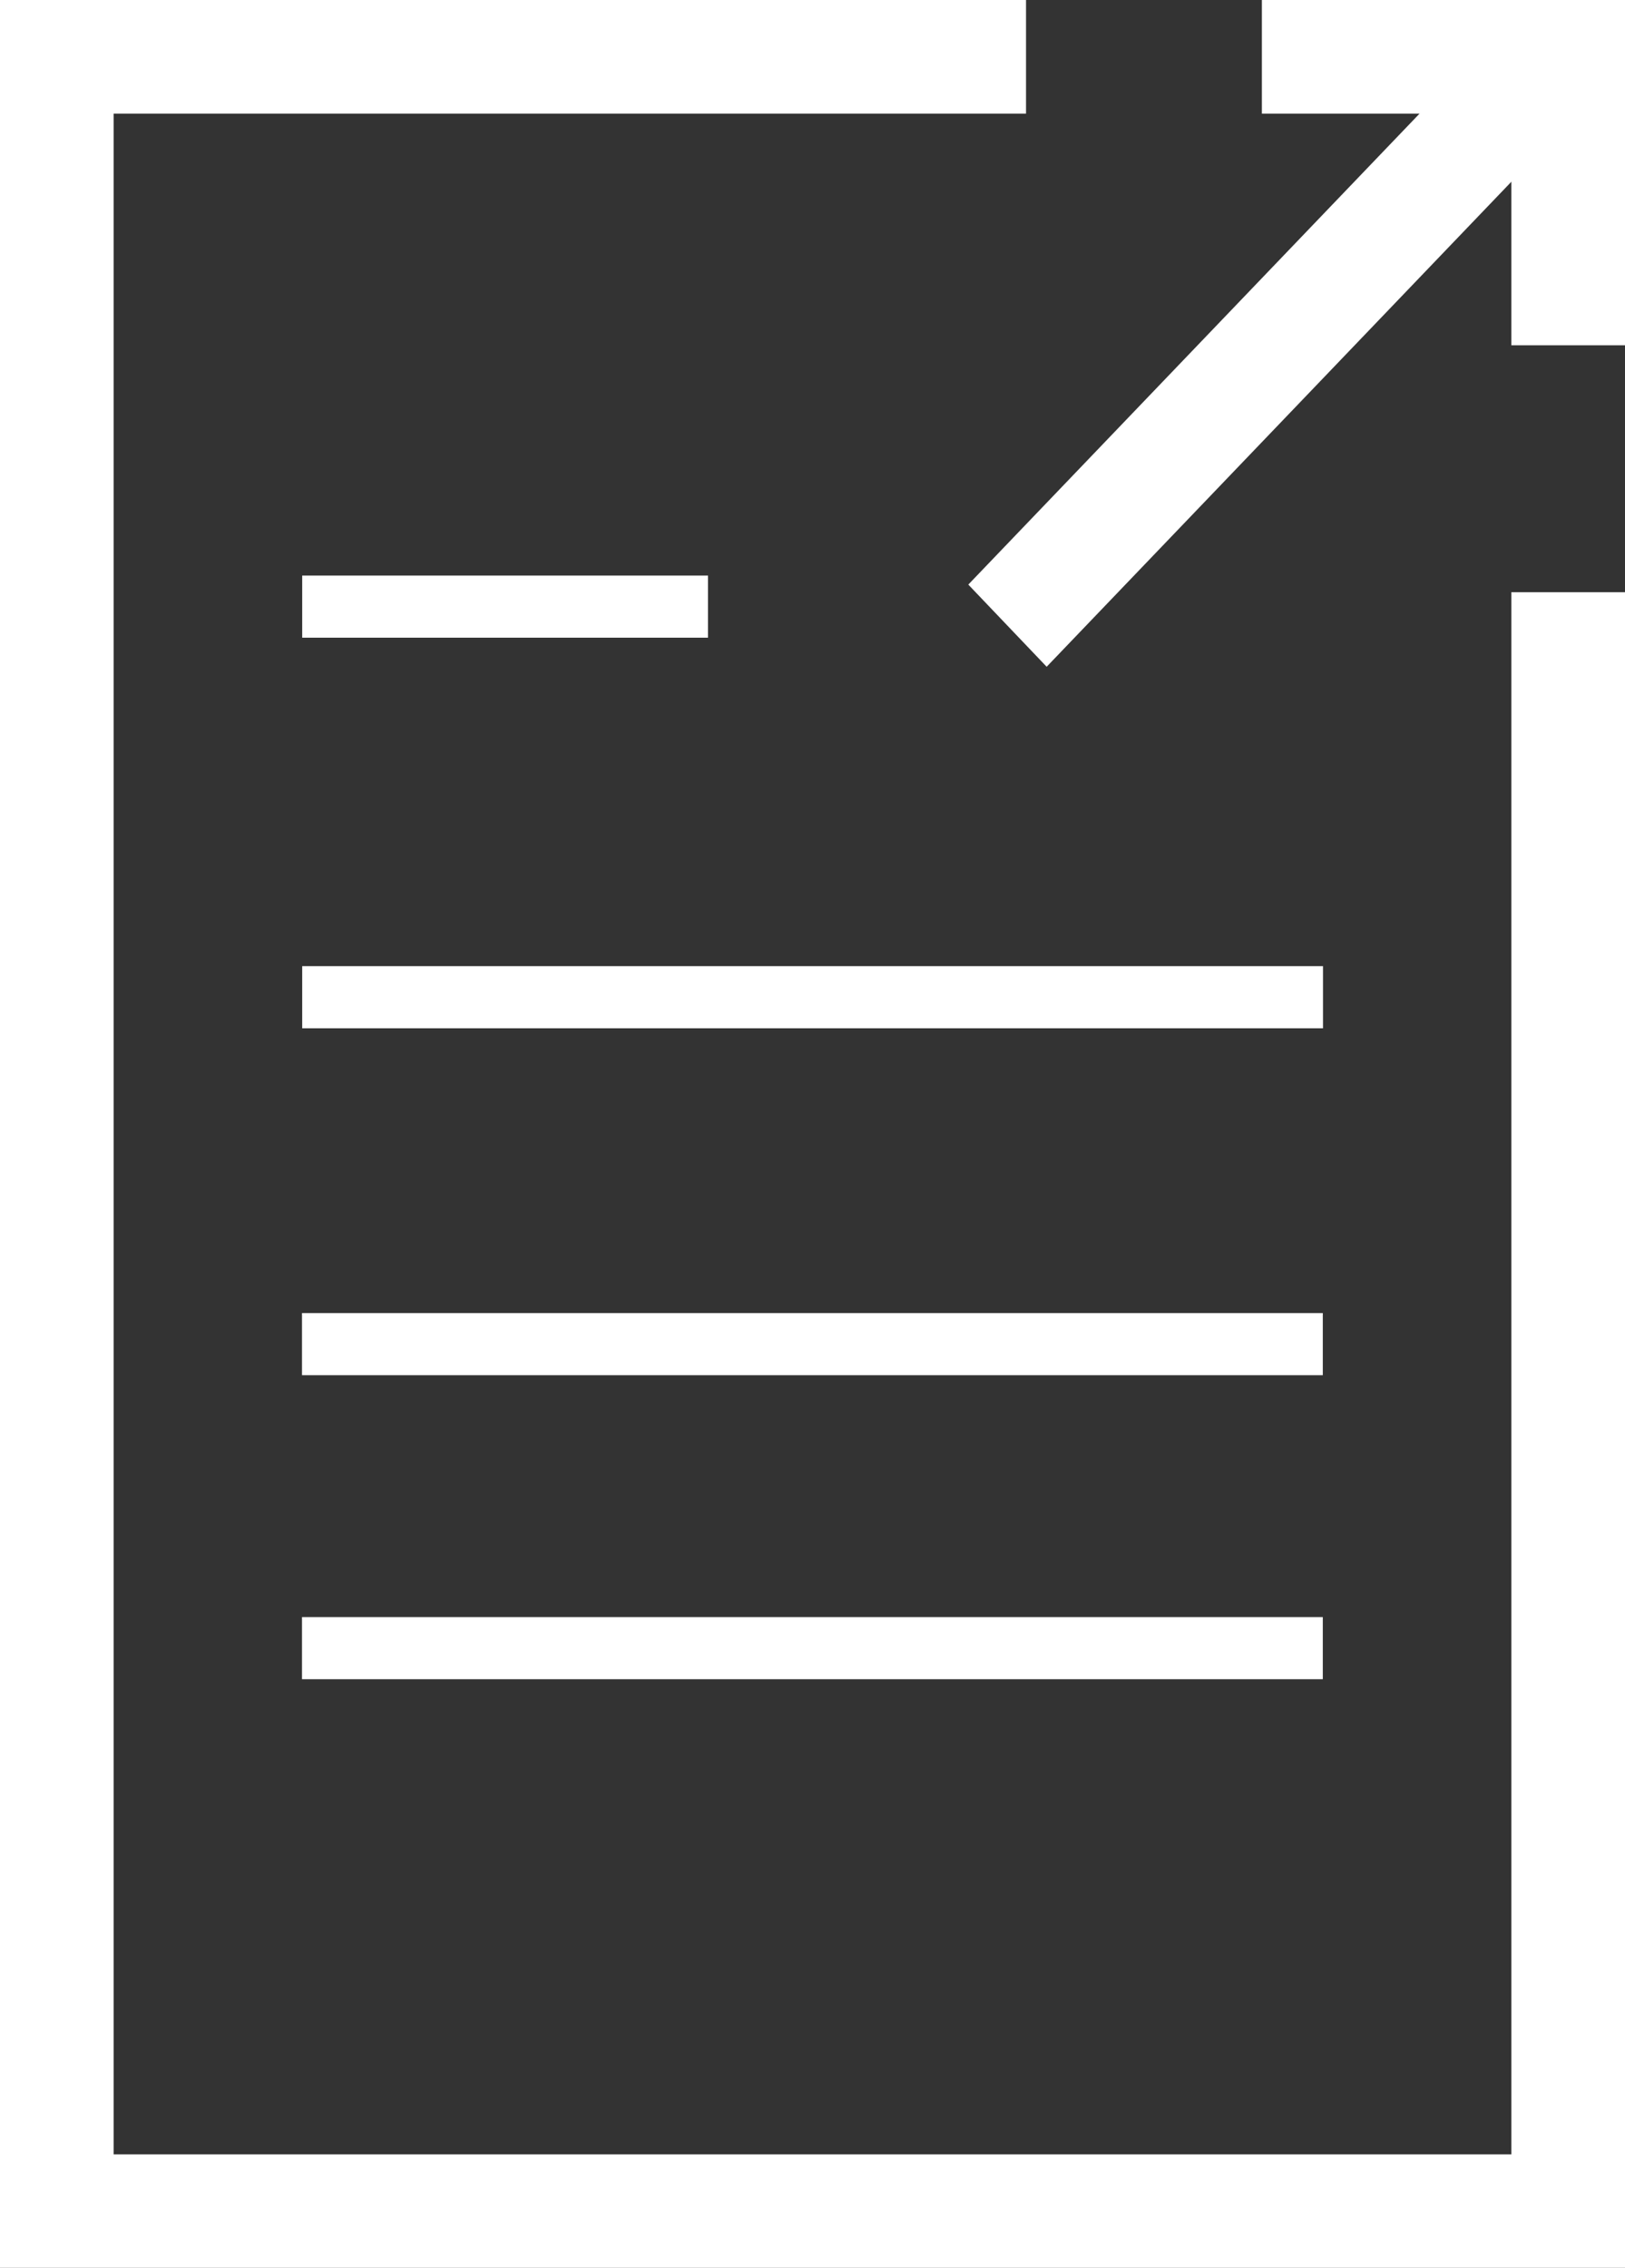 <svg id="Layer_1" data-name="Layer 1" xmlns="http://www.w3.org/2000/svg" viewBox="0 0 81.09 113.16"><rect x="0" y="0" width="81.09" height="113.16" fill="#333333" stroke="none"/><defs><style>.cls-1{fill:white;}</style></defs><rect class="cls-1" x="15.08" y="28.72" width="20.25" height="3.1"/><rect class="cls-1" x="15.08" y="48.21" width="50.94" height="3.1"/><rect class="cls-1" x="15.07" y="65.52" width="50.94" height="3.1"/><rect class="cls-1" x="15.07" y="80.69" width="50.94" height="3.1"/><polygon class="cls-1" points="62.97 5.67 75.42 5.67 75.42 17.23 81.09 17.23 81.09 0 62.97 0 62.97 5.67"/><polygon class="cls-1" points="75.42 29.55 75.42 107.5 5.67 107.5 5.67 5.67 51.2 5.67 51.2 0 0 0 0 113.16 81.09 113.16 81.09 29.55 75.42 29.55"/><polygon class="cls-1" points="79.49 4.82 52.23 33.27 48.32 29.17 75.58 0.72 79.49 4.82"/></svg>